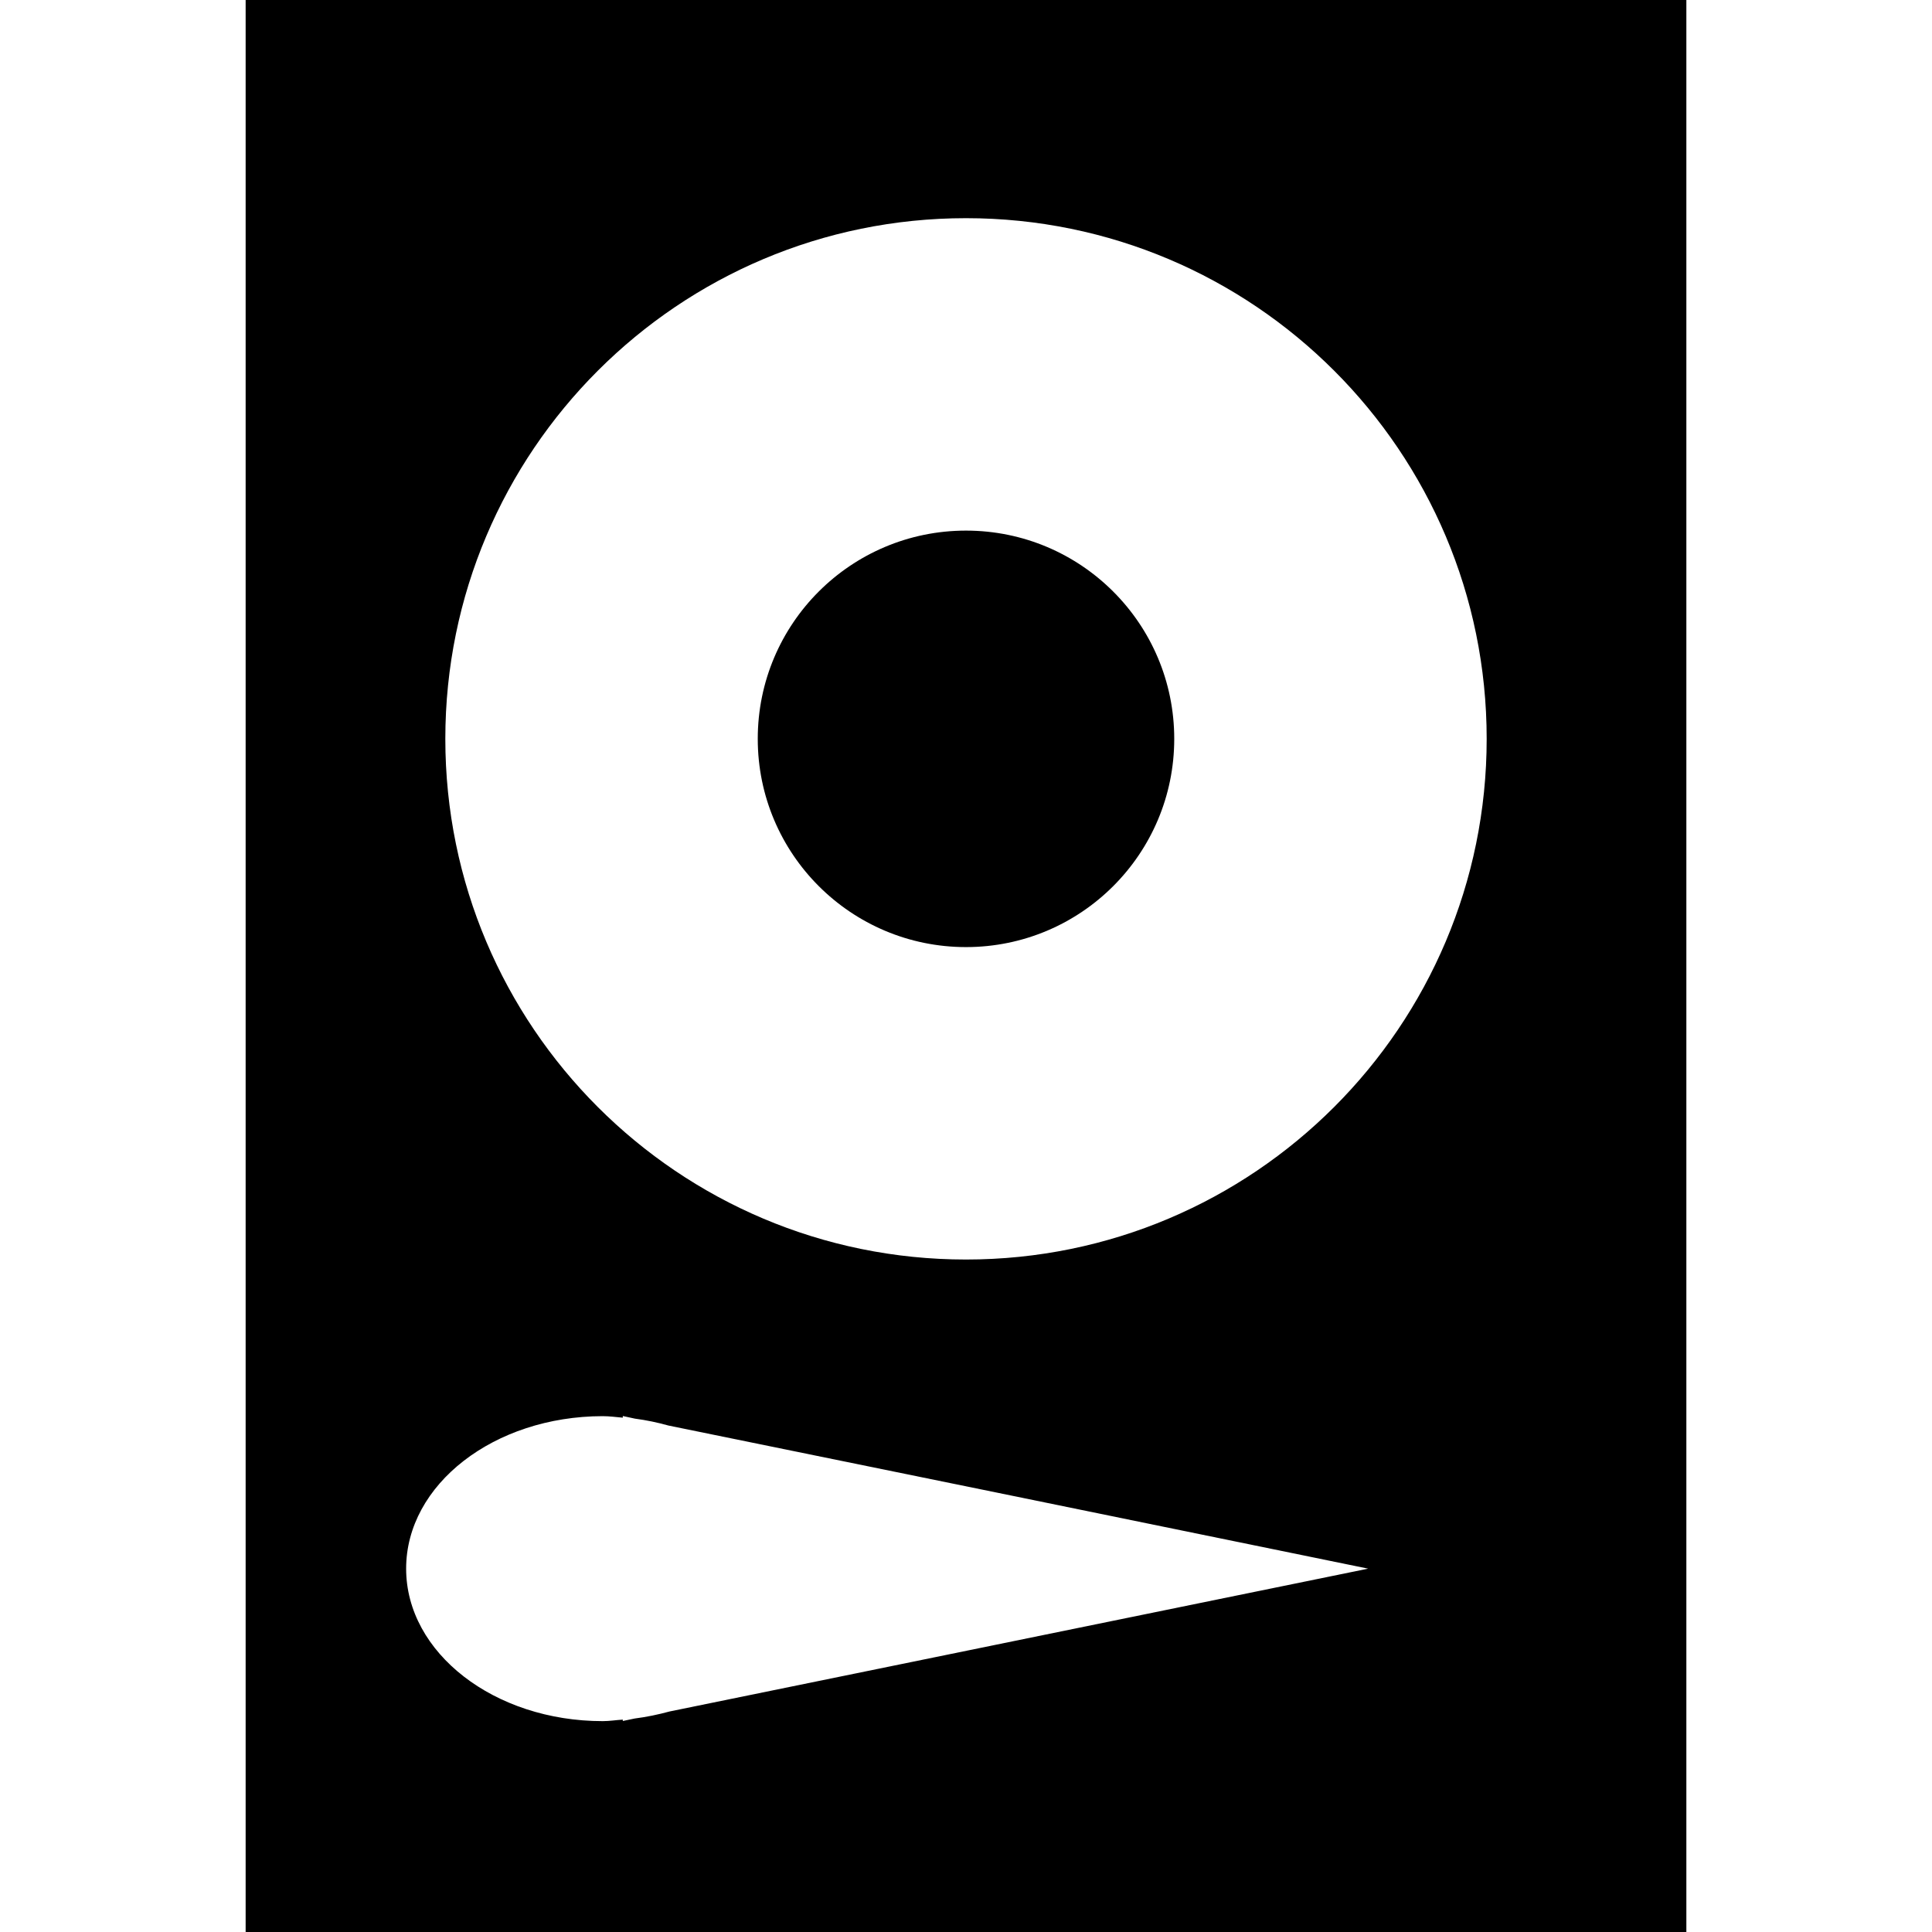 <?xml version="1.0" encoding="utf-8"?>

<!--
 * Copyright (c) 2015, WSO2 Inc. (http://www.wso2.org) All Rights Reserved.
 *
 * WSO2 Inc. licenses this file to you under the Apache License,
 * Version 2.0 (the "License"); you may not use this file except
 * in compliance with the License.
 * You may obtain a copy of the License at
 *
 * http://www.apache.org/licenses/LICENSE-2.0
 *
 * Unless required by applicable law or agreed to in writing,
 * software distributed under the License is distributed on an
 * "AS IS" BASIS, WITHOUT WARRANTIES OR CONDITIONS OF ANY
 * KIND, either express or implied. See the License for the
 * specific language governing permissions and limitations
 * under the License.
-->

<svg version="1.1" id="hdd" xmlns="http://www.w3.org/2000/svg" xmlns:xlink="http://www.w3.org/1999/xlink" x="0px" y="0px"
	 viewBox="0 0 14 14" style="enable-background:new 0 0 14 14;" xml:space="preserve">
<path d="M4.367,10.262c-0.787,0.001-1.424,0.495-1.424,1.105
	c0,0.61,0.638,1.105,1.425,1.105c0.049,0,0.097-0.008,0.145-0.011v0.01L4.599,12.453
	c0.087-0.011,0.172-0.029,0.253-0.051l2.362-0.483l2.7-0.552l-2.7-0.553
	l-2.37-0.484c-0.079-0.022-0.159-0.039-0.243-0.05l-0.088-0.019v0.012
	C4.465,10.269,4.417,10.262,4.367,10.262z M7,3.845c0.833,0,1.509,0.675,1.509,1.509
	S7.833,6.863,7,6.863S5.491,6.188,5.491,5.354C5.491,4.519,6.167,3.845,7,3.845z M7,1.581
	c-2.083,0-3.773,1.689-3.773,3.773S4.916,9.127,7,9.127c2.083,0,3.773-1.689,3.773-3.773
	C10.773,3.27,9.083,1.581,7,1.581z M1.78,0h10.44v14H1.78V0z"/>
</svg>
